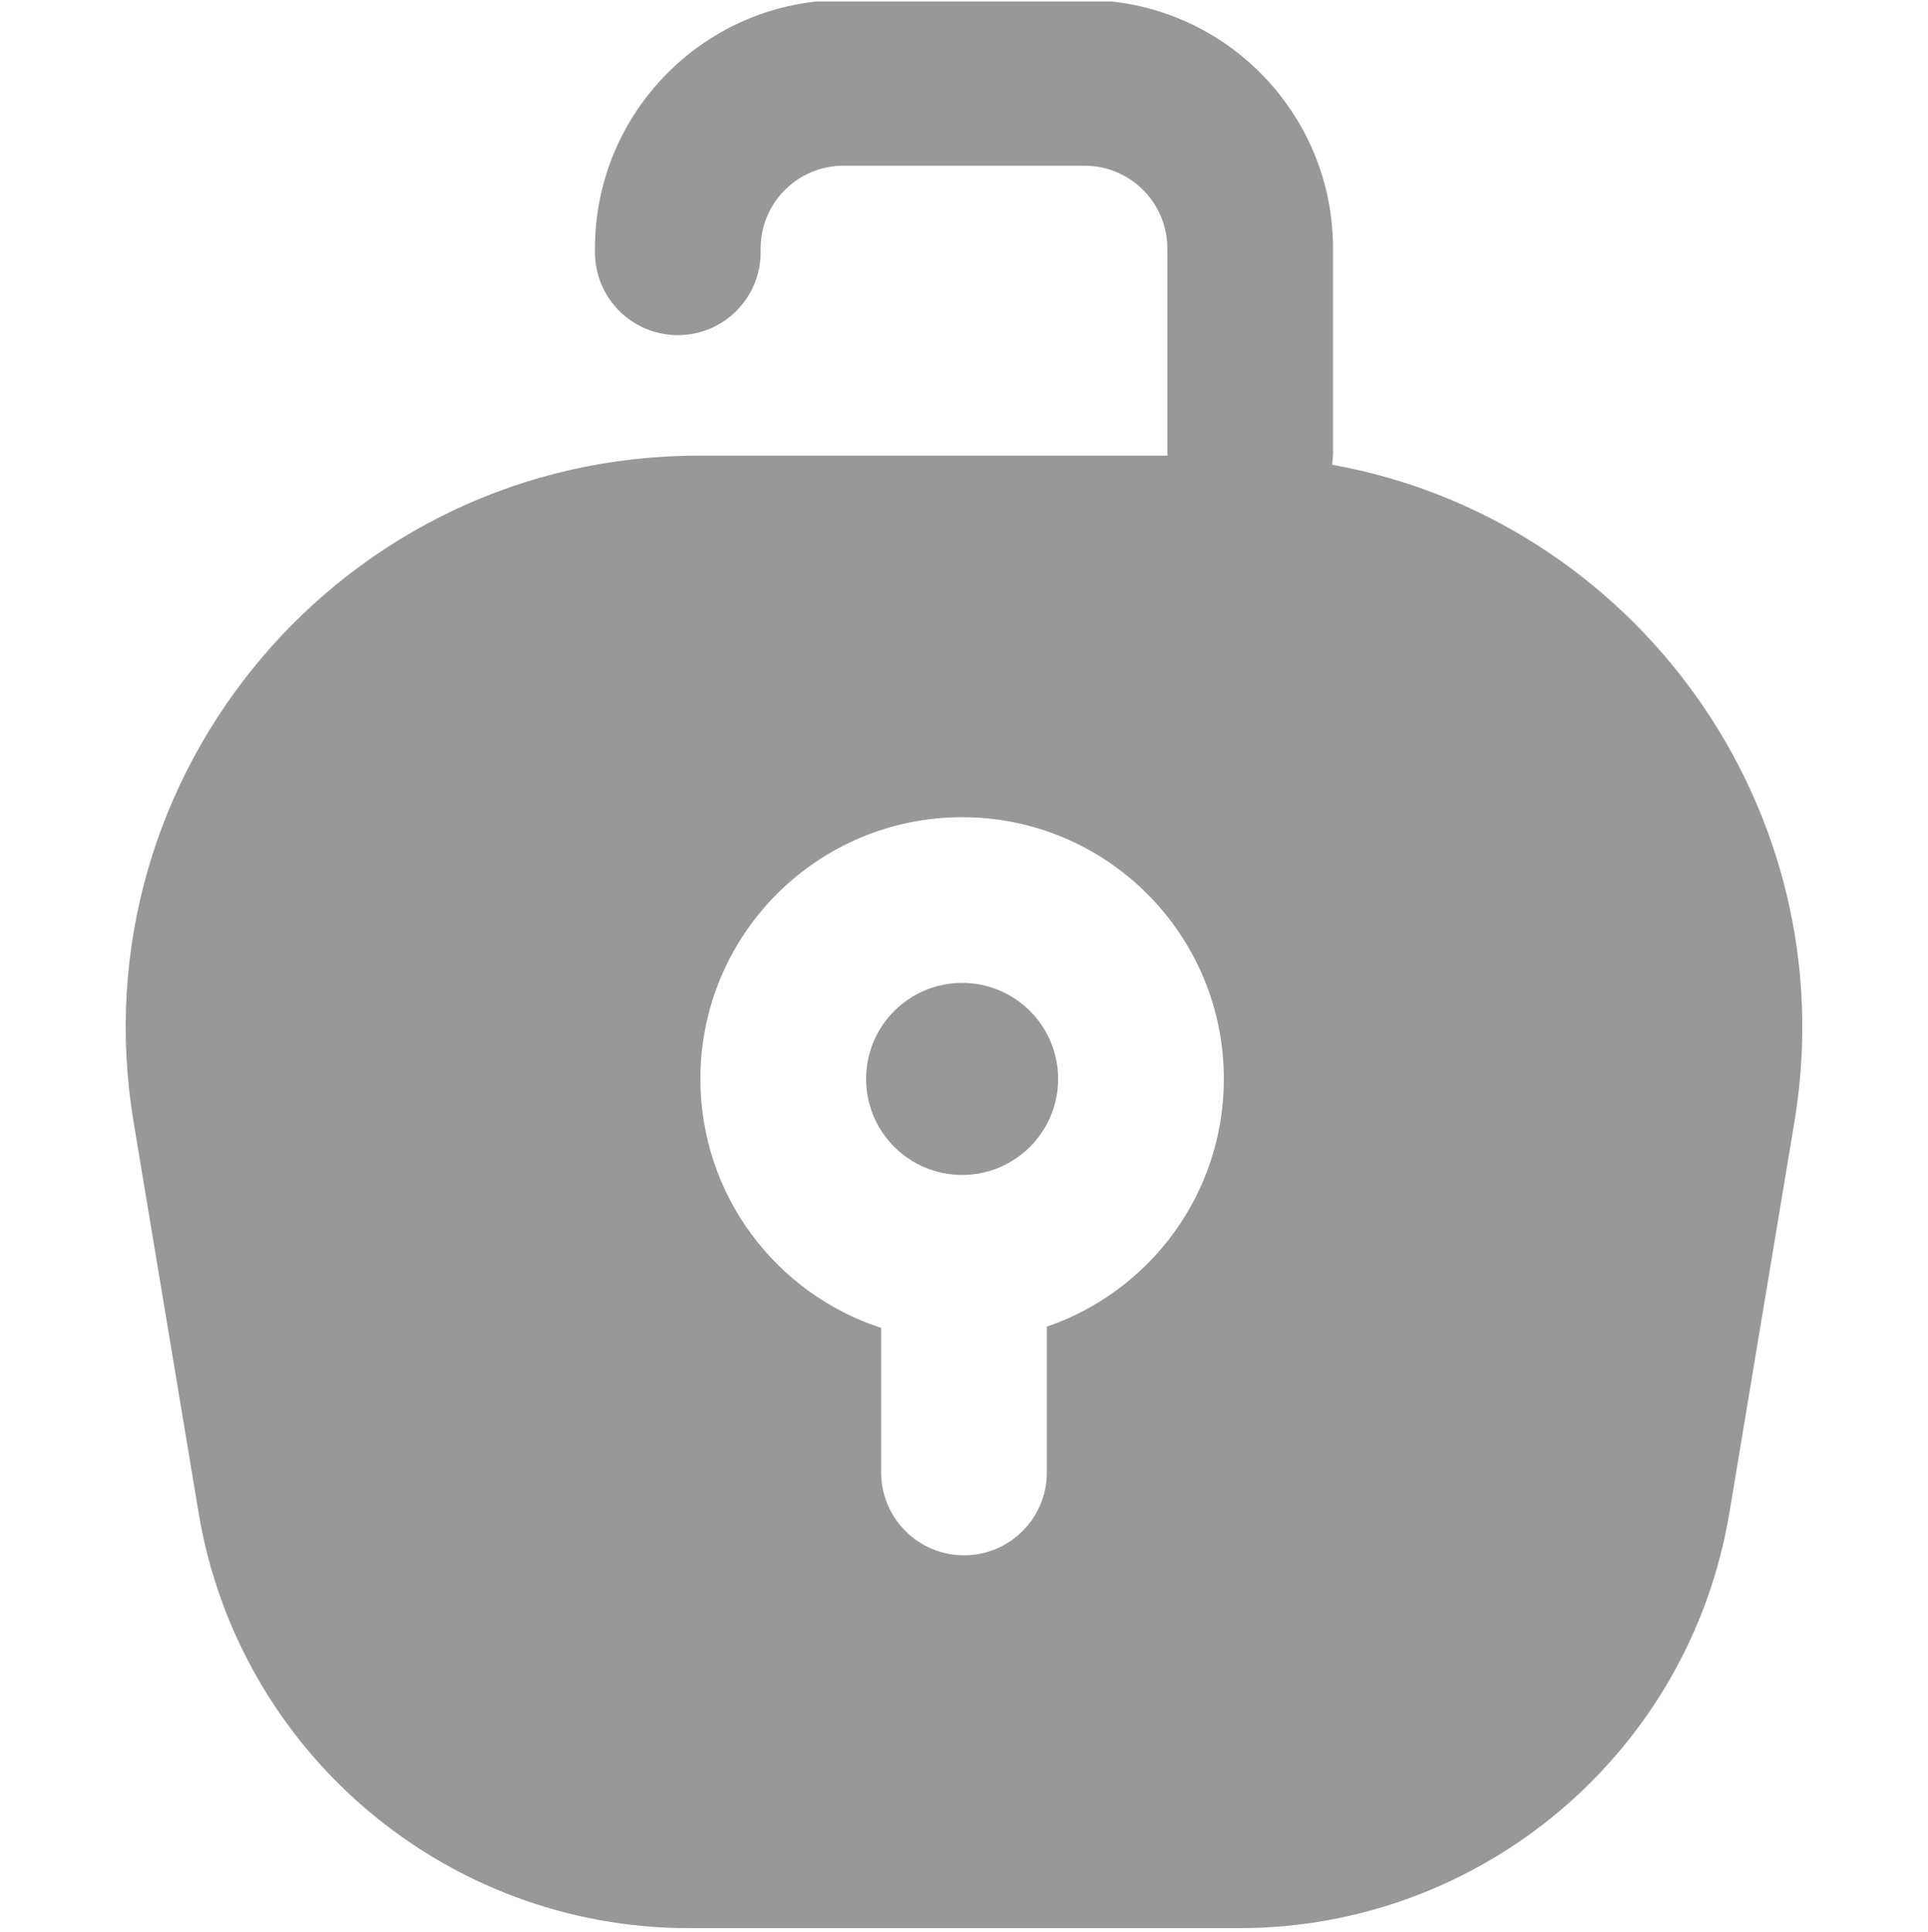 <svg width="512" height="513" viewBox="0 0 512 513" fill="none" xmlns="http://www.w3.org/2000/svg">
<g clip-path="url(#clip0_968_1225)">
<path fill-rule="evenodd" clip-rule="evenodd" d="M224 -0.002C187.549 -0.002 158 29.547 158 65.998V66.998C158 79.148 167.85 88.998 180 88.998C192.15 88.998 202 79.148 202 66.998V65.998C202 53.848 211.85 43.998 224 43.998H288C300.15 43.998 310 53.848 310 65.998V119.998C310 120.333 310.007 120.667 310.022 120.998H185.416C91.507 120.998 20.065 205.308 35.477 297.944L52.733 401.662C63.326 465.328 118.403 511.998 182.944 511.998H329.058C393.599 511.998 448.676 465.327 459.268 401.662L476.524 297.944C490.411 214.474 433.782 137.764 353.738 123.401C353.911 122.292 354 121.155 354 119.998V65.998C354 29.547 324.451 -0.002 288 -0.002H224ZM230 286.498C230 272.415 241.417 260.998 255.5 260.998C269.583 260.998 281 272.415 281 286.498C281 300.581 269.583 311.998 255.5 311.998C241.417 311.998 230 300.581 230 286.498ZM255.5 216.998C217.116 216.998 186 248.114 186 286.498C186 317.378 206.139 343.554 234 352.609V390.998C234 403.148 243.85 412.998 256 412.998C268.15 412.998 278 403.148 278 390.998V352.275C305.341 342.925 325 317.007 325 286.498C325 248.114 293.884 216.998 255.5 216.998Z" fill="#989898"/>
</g>
<defs>
<clipPath id="clip0_968_1225">
<rect width="512" height="512" fill="white" transform="translate(0 0.408)"/>
</clipPath>
</defs>
</svg>
